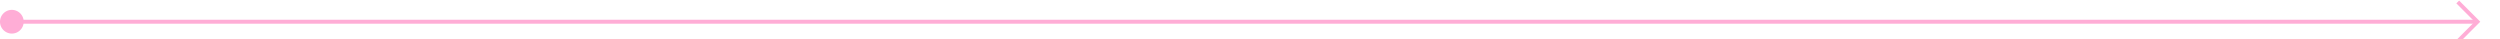 ﻿<?xml version="1.0" encoding="utf-8"?>
<svg version="1.1" xmlns:xlink="http://www.w3.org/1999/xlink" width="633px" height="10px" preserveAspectRatio="xMinYMid meet" viewBox="865 70  633 8" xmlns="http://www.w3.org/2000/svg">
  <path d="M 866 74.5  L 1492 74.5  " stroke-width="1" stroke="#ffadd6" fill="none" />
  <path d="M 868 71.5  A 3 3 0 0 0 865 74.5 A 3 3 0 0 0 868 77.5 A 3 3 0 0 0 871 74.5 A 3 3 0 0 0 868 71.5 Z M 1486.946 69.854  L 1491.593 74.5  L 1486.946 79.146  L 1487.654 79.854  L 1492.654 74.854  L 1493.007 74.5  L 1492.654 74.146  L 1487.654 69.146  L 1486.946 69.854  Z " fill-rule="nonzero" fill="#ffadd6" stroke="none" />
</svg>